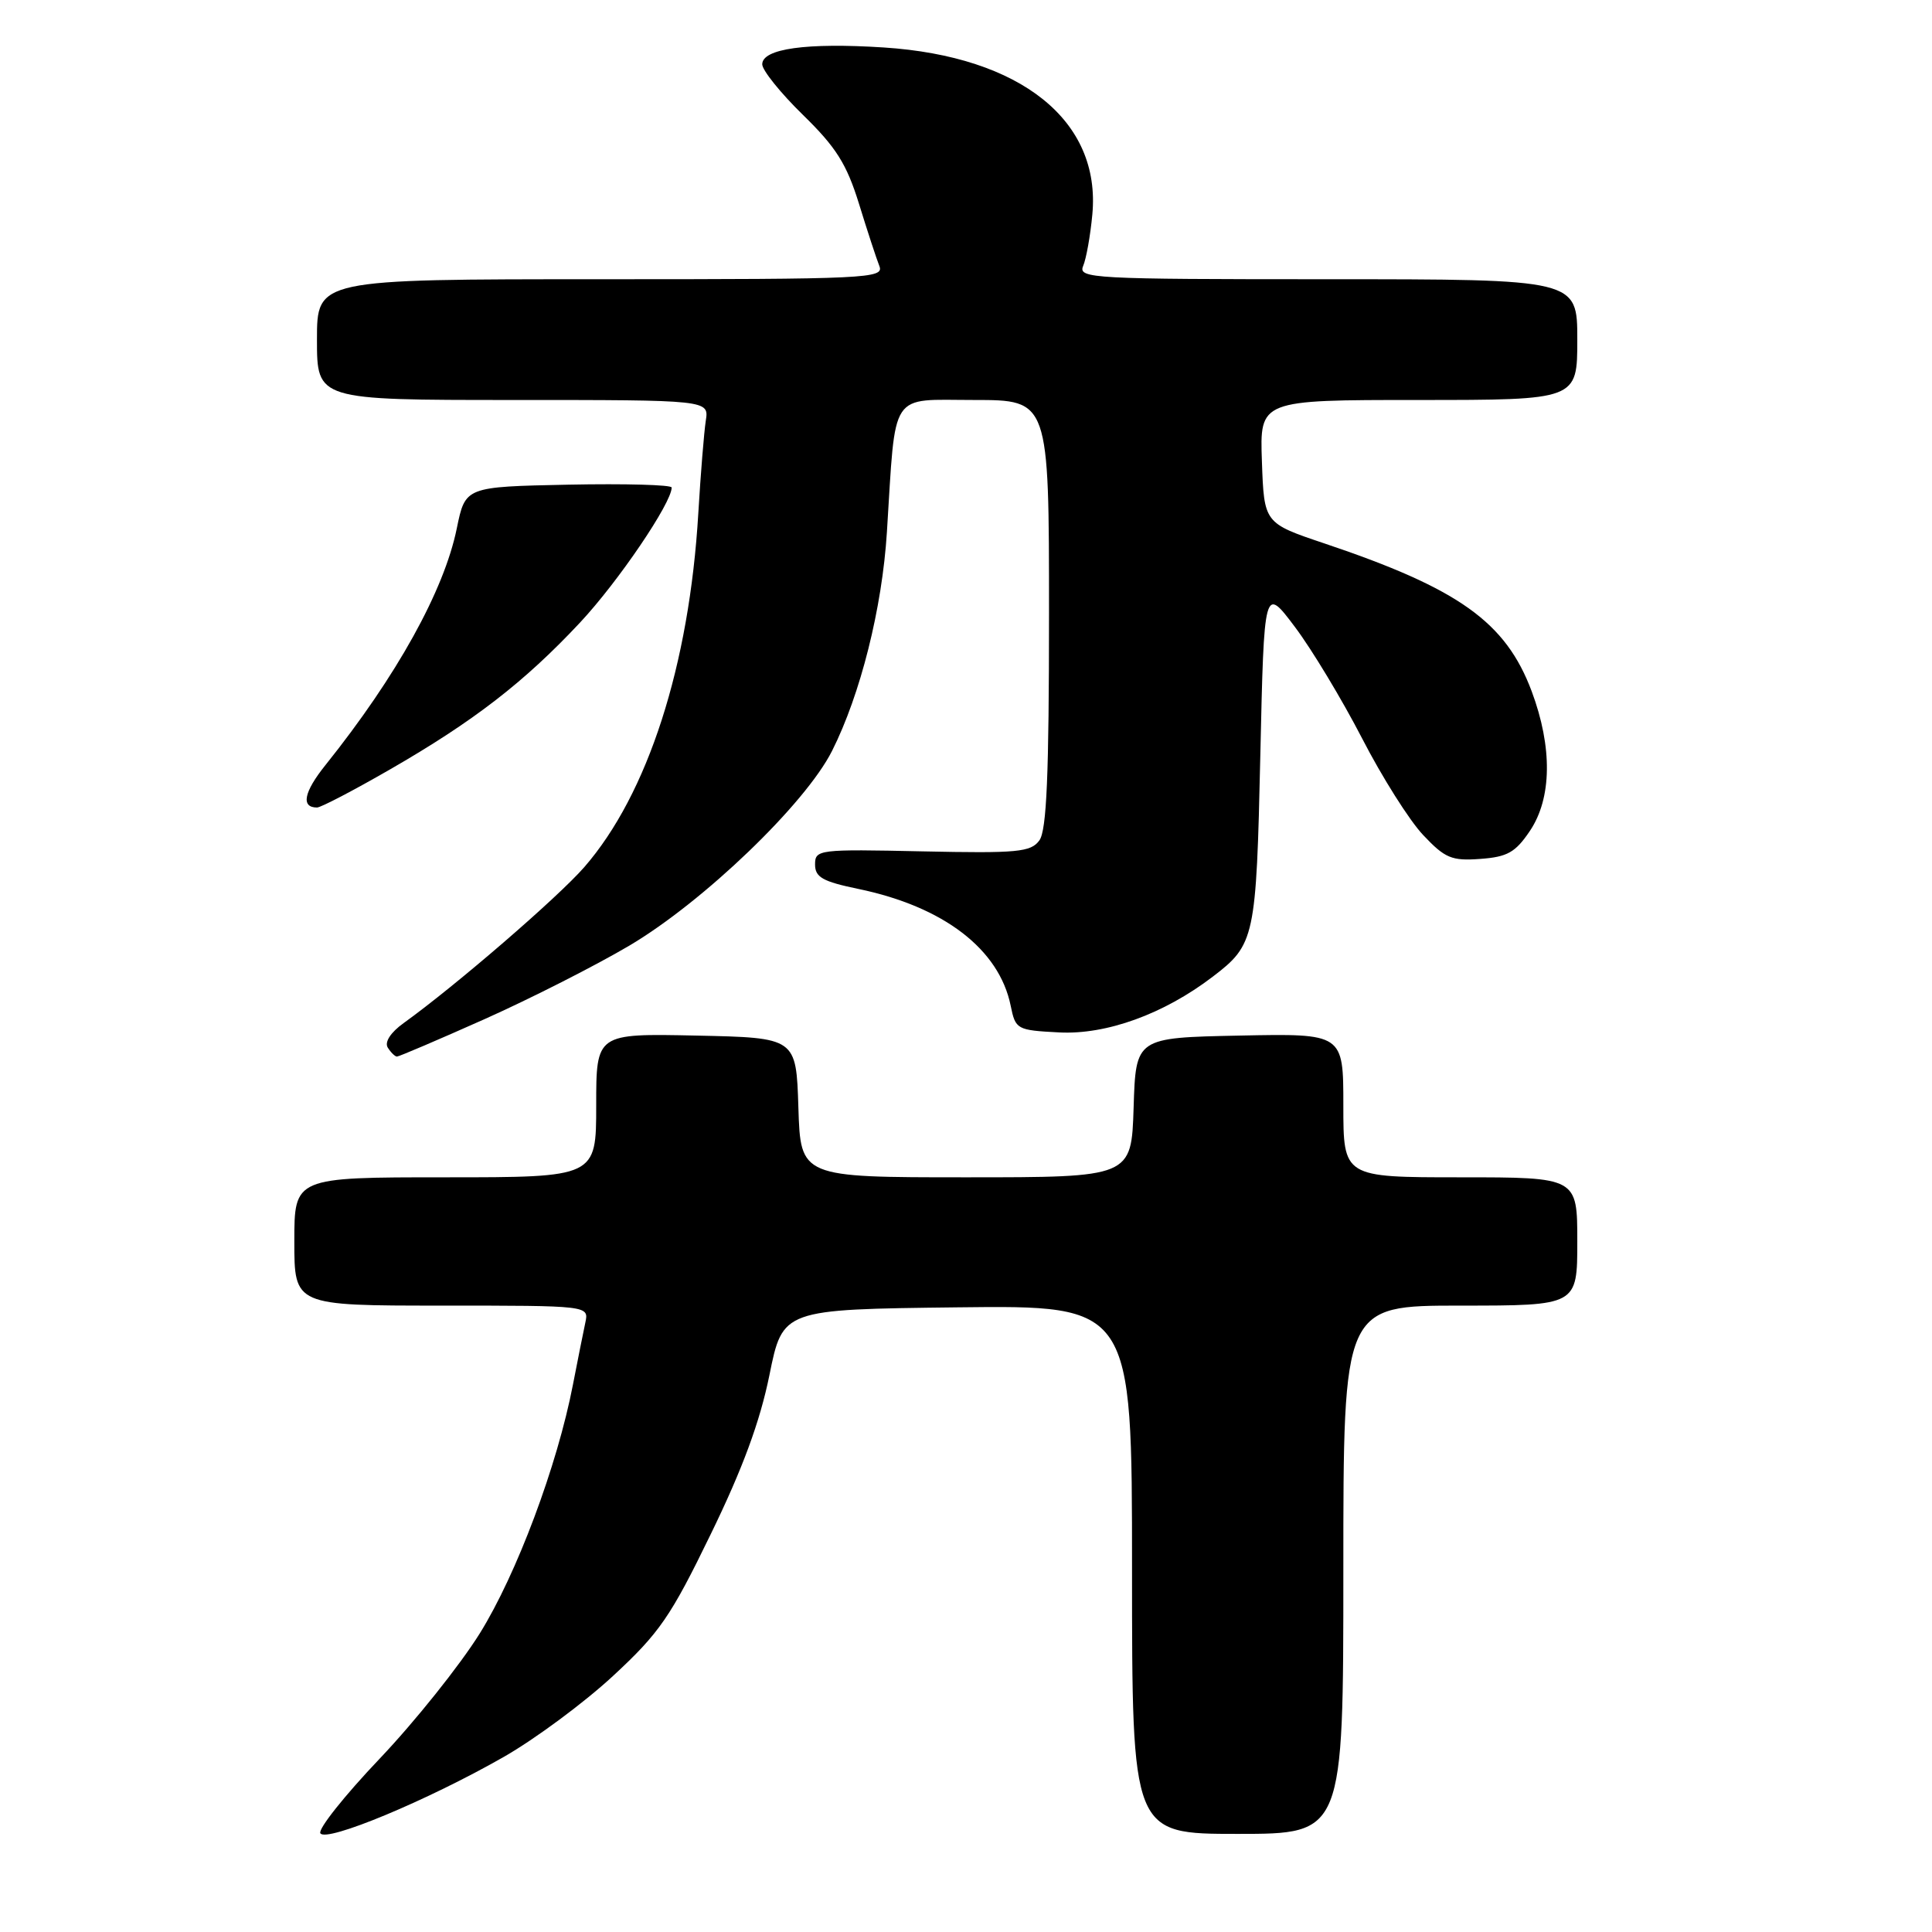 <?xml version="1.0" encoding="UTF-8" standalone="no"?>
<!DOCTYPE svg PUBLIC "-//W3C//DTD SVG 1.1//EN" "http://www.w3.org/Graphics/SVG/1.1/DTD/svg11.dtd" >
<svg xmlns="http://www.w3.org/2000/svg" xmlns:xlink="http://www.w3.org/1999/xlink" version="1.1" viewBox="0 0 256 256">
 <g >
 <path fill="currentColor"
d=" M 66.77 232.79 C 70.90 230.43 77.41 225.61 81.22 222.08 C 87.37 216.39 88.86 214.24 94.17 203.30 C 98.41 194.60 100.70 188.37 101.95 182.22 C 103.71 173.50 103.71 173.50 126.86 173.23 C 150.00 172.96 150.00 172.96 150.00 207.98 C 150.00 243.00 150.00 243.00 164.00 243.00 C 178.00 243.00 178.00 243.00 178.00 208.00 C 178.00 173.00 178.00 173.00 193.50 173.00 C 209.00 173.00 209.00 173.00 209.00 164.50 C 209.00 156.00 209.00 156.00 193.50 156.00 C 178.00 156.00 178.00 156.00 178.00 146.47 C 178.00 136.94 178.00 136.94 164.25 137.22 C 150.50 137.50 150.50 137.50 150.21 146.75 C 149.92 156.00 149.92 156.00 128.00 156.00 C 106.08 156.00 106.08 156.00 105.79 146.75 C 105.50 137.50 105.50 137.50 92.25 137.22 C 79.00 136.94 79.00 136.94 79.00 146.47 C 79.00 156.00 79.00 156.00 59.00 156.00 C 39.00 156.00 39.00 156.00 39.00 164.50 C 39.00 173.00 39.00 173.00 58.52 173.00 C 78.04 173.00 78.04 173.00 77.56 175.25 C 77.29 176.49 76.56 180.18 75.92 183.46 C 73.84 194.23 68.45 208.60 63.57 216.44 C 60.93 220.67 54.96 228.14 50.31 233.03 C 45.65 237.93 42.11 242.38 42.45 242.92 C 43.22 244.16 56.65 238.57 66.77 232.79 Z  M 64.21 135.04 C 70.32 132.31 78.96 127.92 83.41 125.29 C 93.22 119.48 106.72 106.51 110.25 99.50 C 114.02 92.01 116.89 80.59 117.52 70.50 C 118.72 51.52 117.75 53.00 129.06 53.00 C 139.00 53.00 139.00 53.00 139.00 81.31 C 139.00 102.70 138.69 110.04 137.72 111.36 C 136.59 112.91 134.82 113.08 122.22 112.81 C 108.45 112.51 108.00 112.57 108.00 114.55 C 108.00 116.24 109.01 116.81 113.75 117.79 C 125.05 120.14 132.39 125.77 133.92 133.26 C 134.56 136.41 134.73 136.51 140.33 136.80 C 146.59 137.13 154.21 134.37 160.69 129.42 C 166.28 125.16 166.46 124.32 167.00 100.07 C 167.50 77.65 167.50 77.65 171.58 83.07 C 173.83 86.06 177.83 92.70 180.48 97.83 C 183.12 102.96 186.76 108.73 188.57 110.64 C 191.47 113.72 192.35 114.09 196.14 113.81 C 199.74 113.55 200.80 112.95 202.72 110.10 C 205.64 105.76 205.72 99.01 202.96 91.61 C 199.52 82.42 193.32 78.00 175.50 72.01 C 167.50 69.32 167.50 69.32 167.21 61.16 C 166.92 53.00 166.92 53.00 187.96 53.00 C 209.00 53.00 209.00 53.00 209.00 45.00 C 209.00 37.00 209.00 37.00 175.89 37.00 C 144.75 37.00 142.83 36.90 143.52 35.25 C 143.93 34.29 144.48 31.22 144.74 28.42 C 145.91 15.99 135.27 7.47 117.10 6.29 C 106.88 5.63 101.00 6.45 101.00 8.52 C 101.00 9.31 103.43 12.33 106.40 15.23 C 110.79 19.51 112.18 21.72 113.82 27.00 C 114.92 30.58 116.14 34.29 116.52 35.25 C 117.17 36.90 115.02 37.00 79.61 37.00 C 42.00 37.00 42.00 37.00 42.00 45.00 C 42.00 53.00 42.00 53.00 67.97 53.00 C 93.95 53.00 93.95 53.00 93.52 55.75 C 93.29 57.26 92.84 62.77 92.53 68.00 C 91.34 88.16 85.84 105.22 77.42 114.90 C 73.92 118.91 60.46 130.54 53.49 135.56 C 51.76 136.80 50.93 138.08 51.38 138.81 C 51.79 139.46 52.34 140.00 52.60 140.00 C 52.87 140.00 58.09 137.77 64.21 135.04 Z  M 51.65 101.97 C 62.75 95.58 69.47 90.39 76.86 82.49 C 81.91 77.09 89.00 66.64 89.00 64.60 C 89.00 64.24 82.85 64.07 75.33 64.22 C 61.66 64.50 61.66 64.50 60.53 70.00 C 58.85 78.25 52.57 89.58 43.13 101.37 C 40.25 104.96 39.85 107.00 42.01 107.00 C 42.51 107.00 46.84 104.74 51.65 101.97 Z "/>
</g>
</svg>